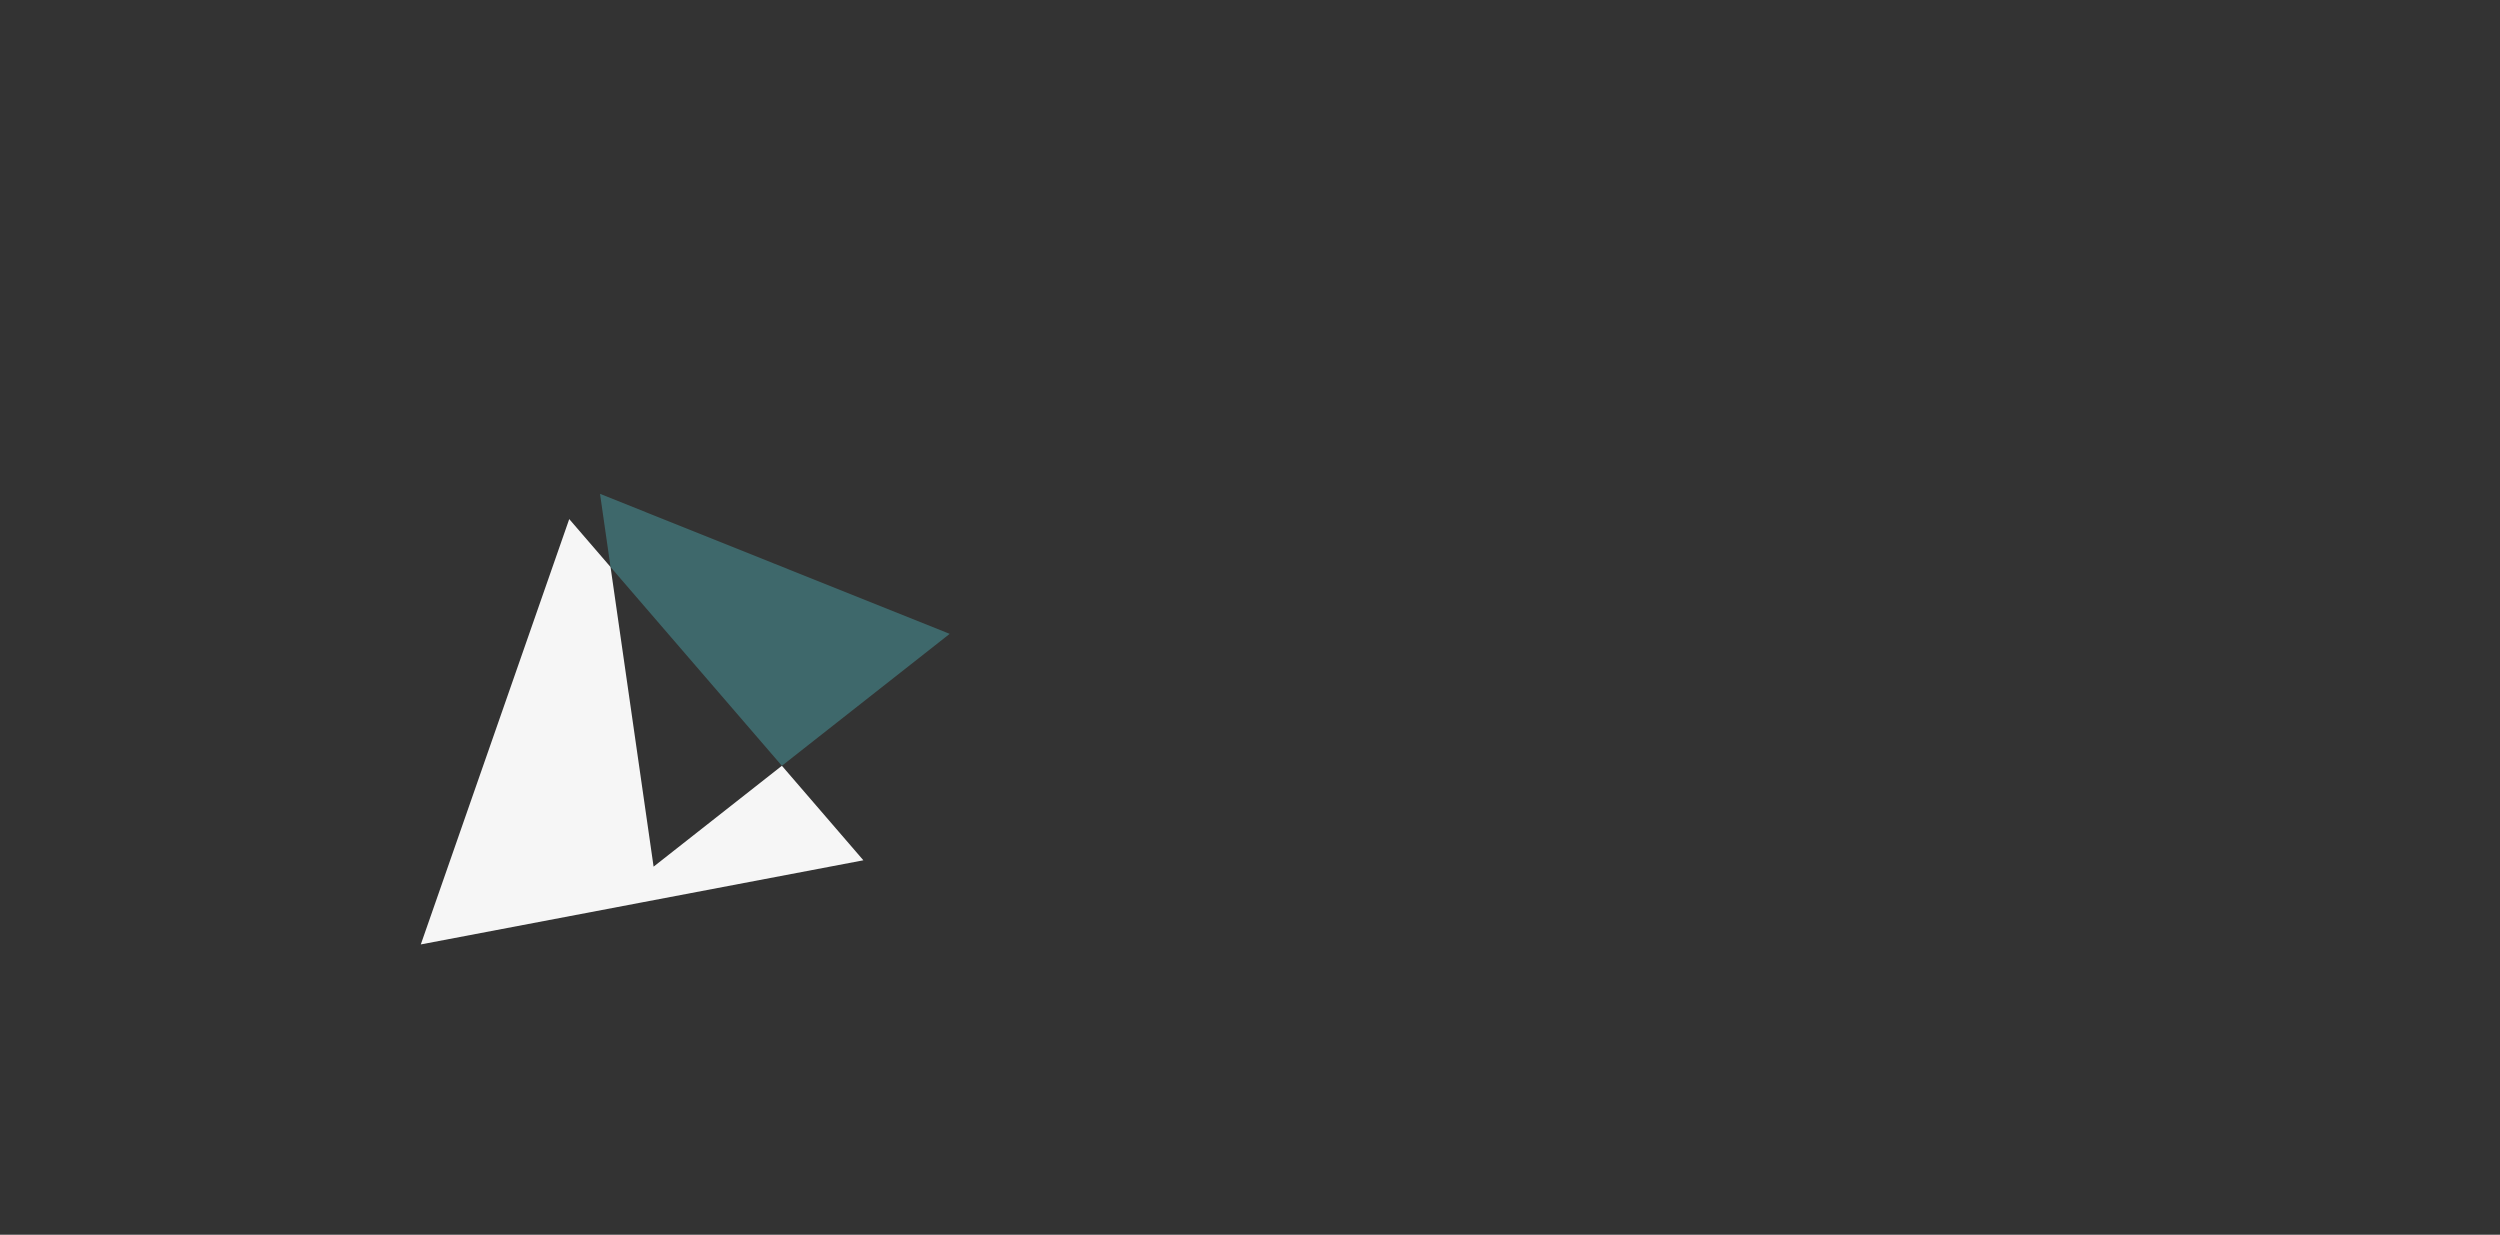 <?xml version="1.0" encoding="utf-8"?>
<!-- Generator: Adobe Illustrator 16.0.0, SVG Export Plug-In . SVG Version: 6.00 Build 0)  -->
<!DOCTYPE svg PUBLIC "-//W3C//DTD SVG 1.1//EN" "http://www.w3.org/Graphics/SVG/1.1/DTD/svg11.dtd">
<svg version="1.1" id="Ebene_1" xmlns="http://www.w3.org/2000/svg" xmlns:xlink="http://www.w3.org/1999/xlink" x="0px" y="0px"
	 width="595.28px" height="294px" viewBox="0 0 595.28 294" enable-background="new 0 0 595.28 294" xml:space="preserve">
<rect x="0" y="0" width="595.28" height="294" fill="#333333" stroke="none"/>
<g>
	<polygon fill="#F6F6F6" points="149.251,161.976 145.377,135.009 135.542,123.6 117.871,174.239 100.199,224.879 152.89,214.863 
		205.581,204.847 186.178,182.34 155.628,206.359 	"/>
</g>
<g>
	<g opacity="0.5">
		<path fill="#4A9EA3" d="M190.877,178.645l-4.699,3.695l-15.617-18.116l-25.184-29.214l-2.502-17.417l41.625,16.67l41.626,16.668"
			/>
	</g>
</g>
</svg>
